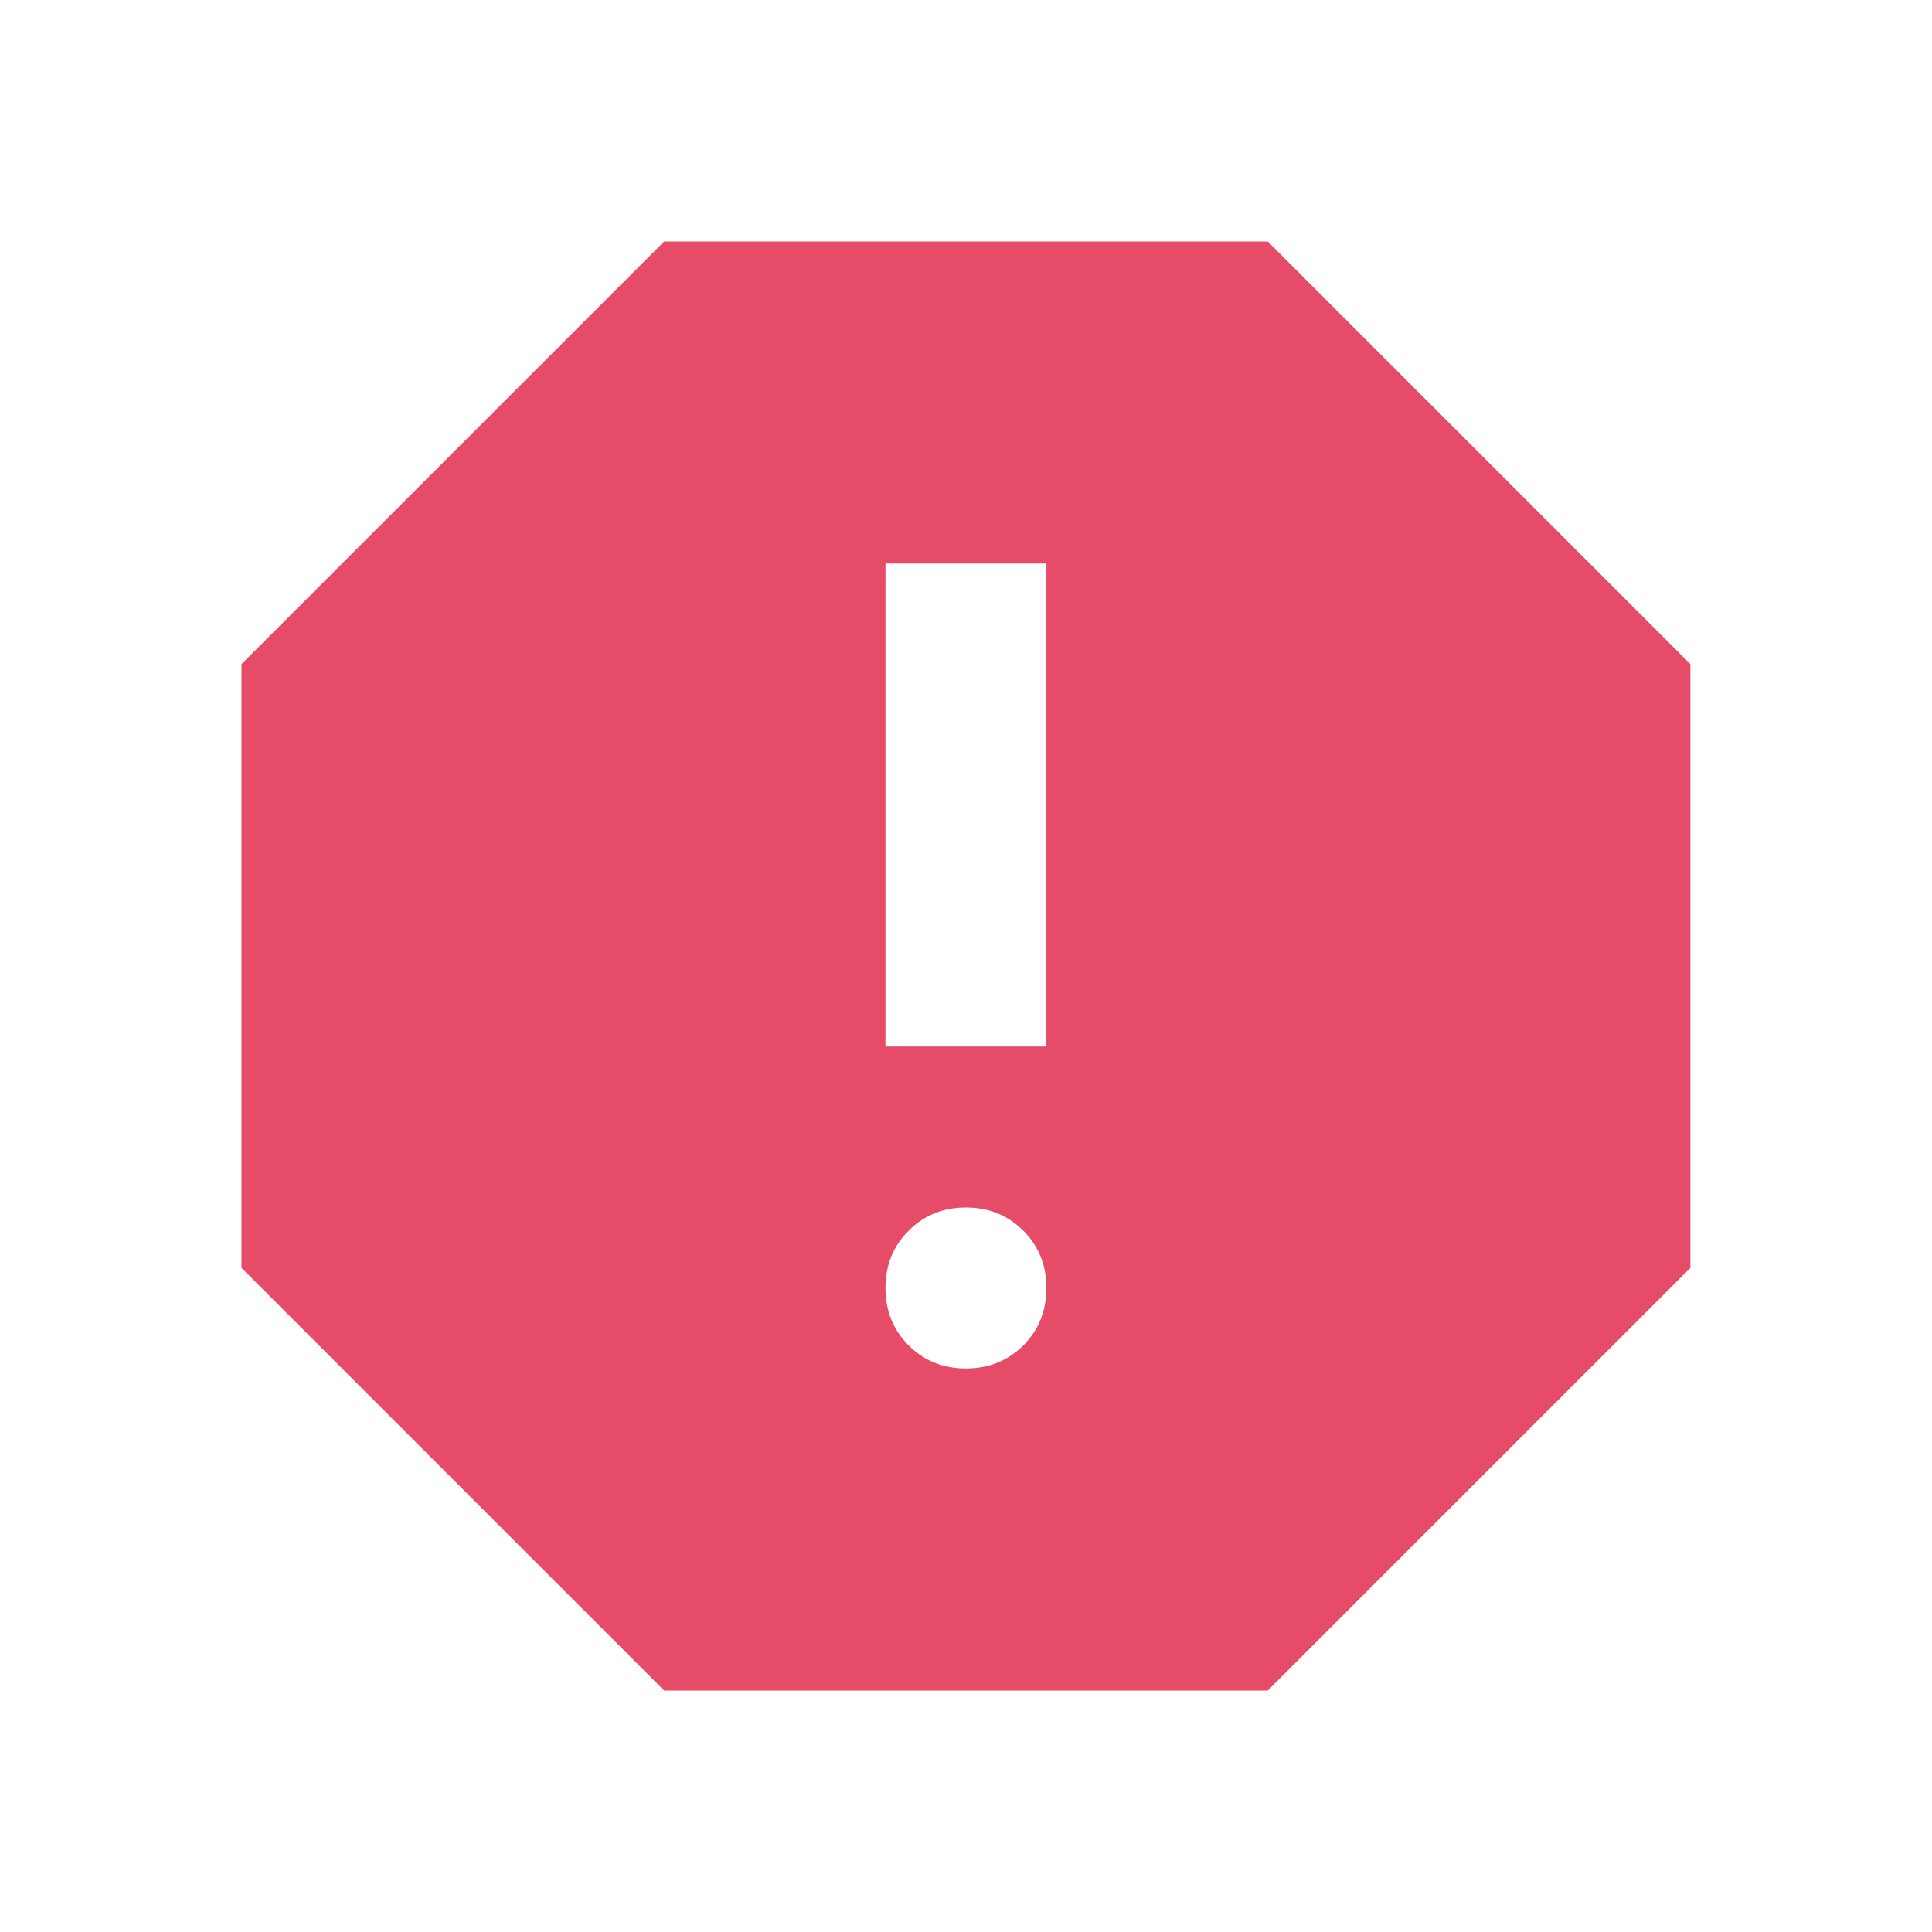 <svg width="16" height="16" viewBox="0 0 16 16" fill="none" xmlns="http://www.w3.org/2000/svg">
    <path d="M8 11.333C8.188 11.333 8.347 11.269 8.475 11.142C8.602 11.014 8.666 10.856 8.666 10.667C8.666 10.478 8.602 10.319 8.475 10.192C8.347 10.064 8.188 10 8 10C7.811 10 7.652 10.064 7.525 10.192C7.397 10.319 7.333 10.478 7.333 10.667C7.333 10.856 7.397 11.014 7.525 11.142C7.652 11.269 7.811 11.333 8 11.333ZM7.333 8.667H8.666V4.667H7.333V8.667ZM5.5 14L2 10.5V5.5L5.5 2H10.499L13.999 5.5V10.5L10.499 14H5.5Z" fill="#E64C67"/>
</svg>
